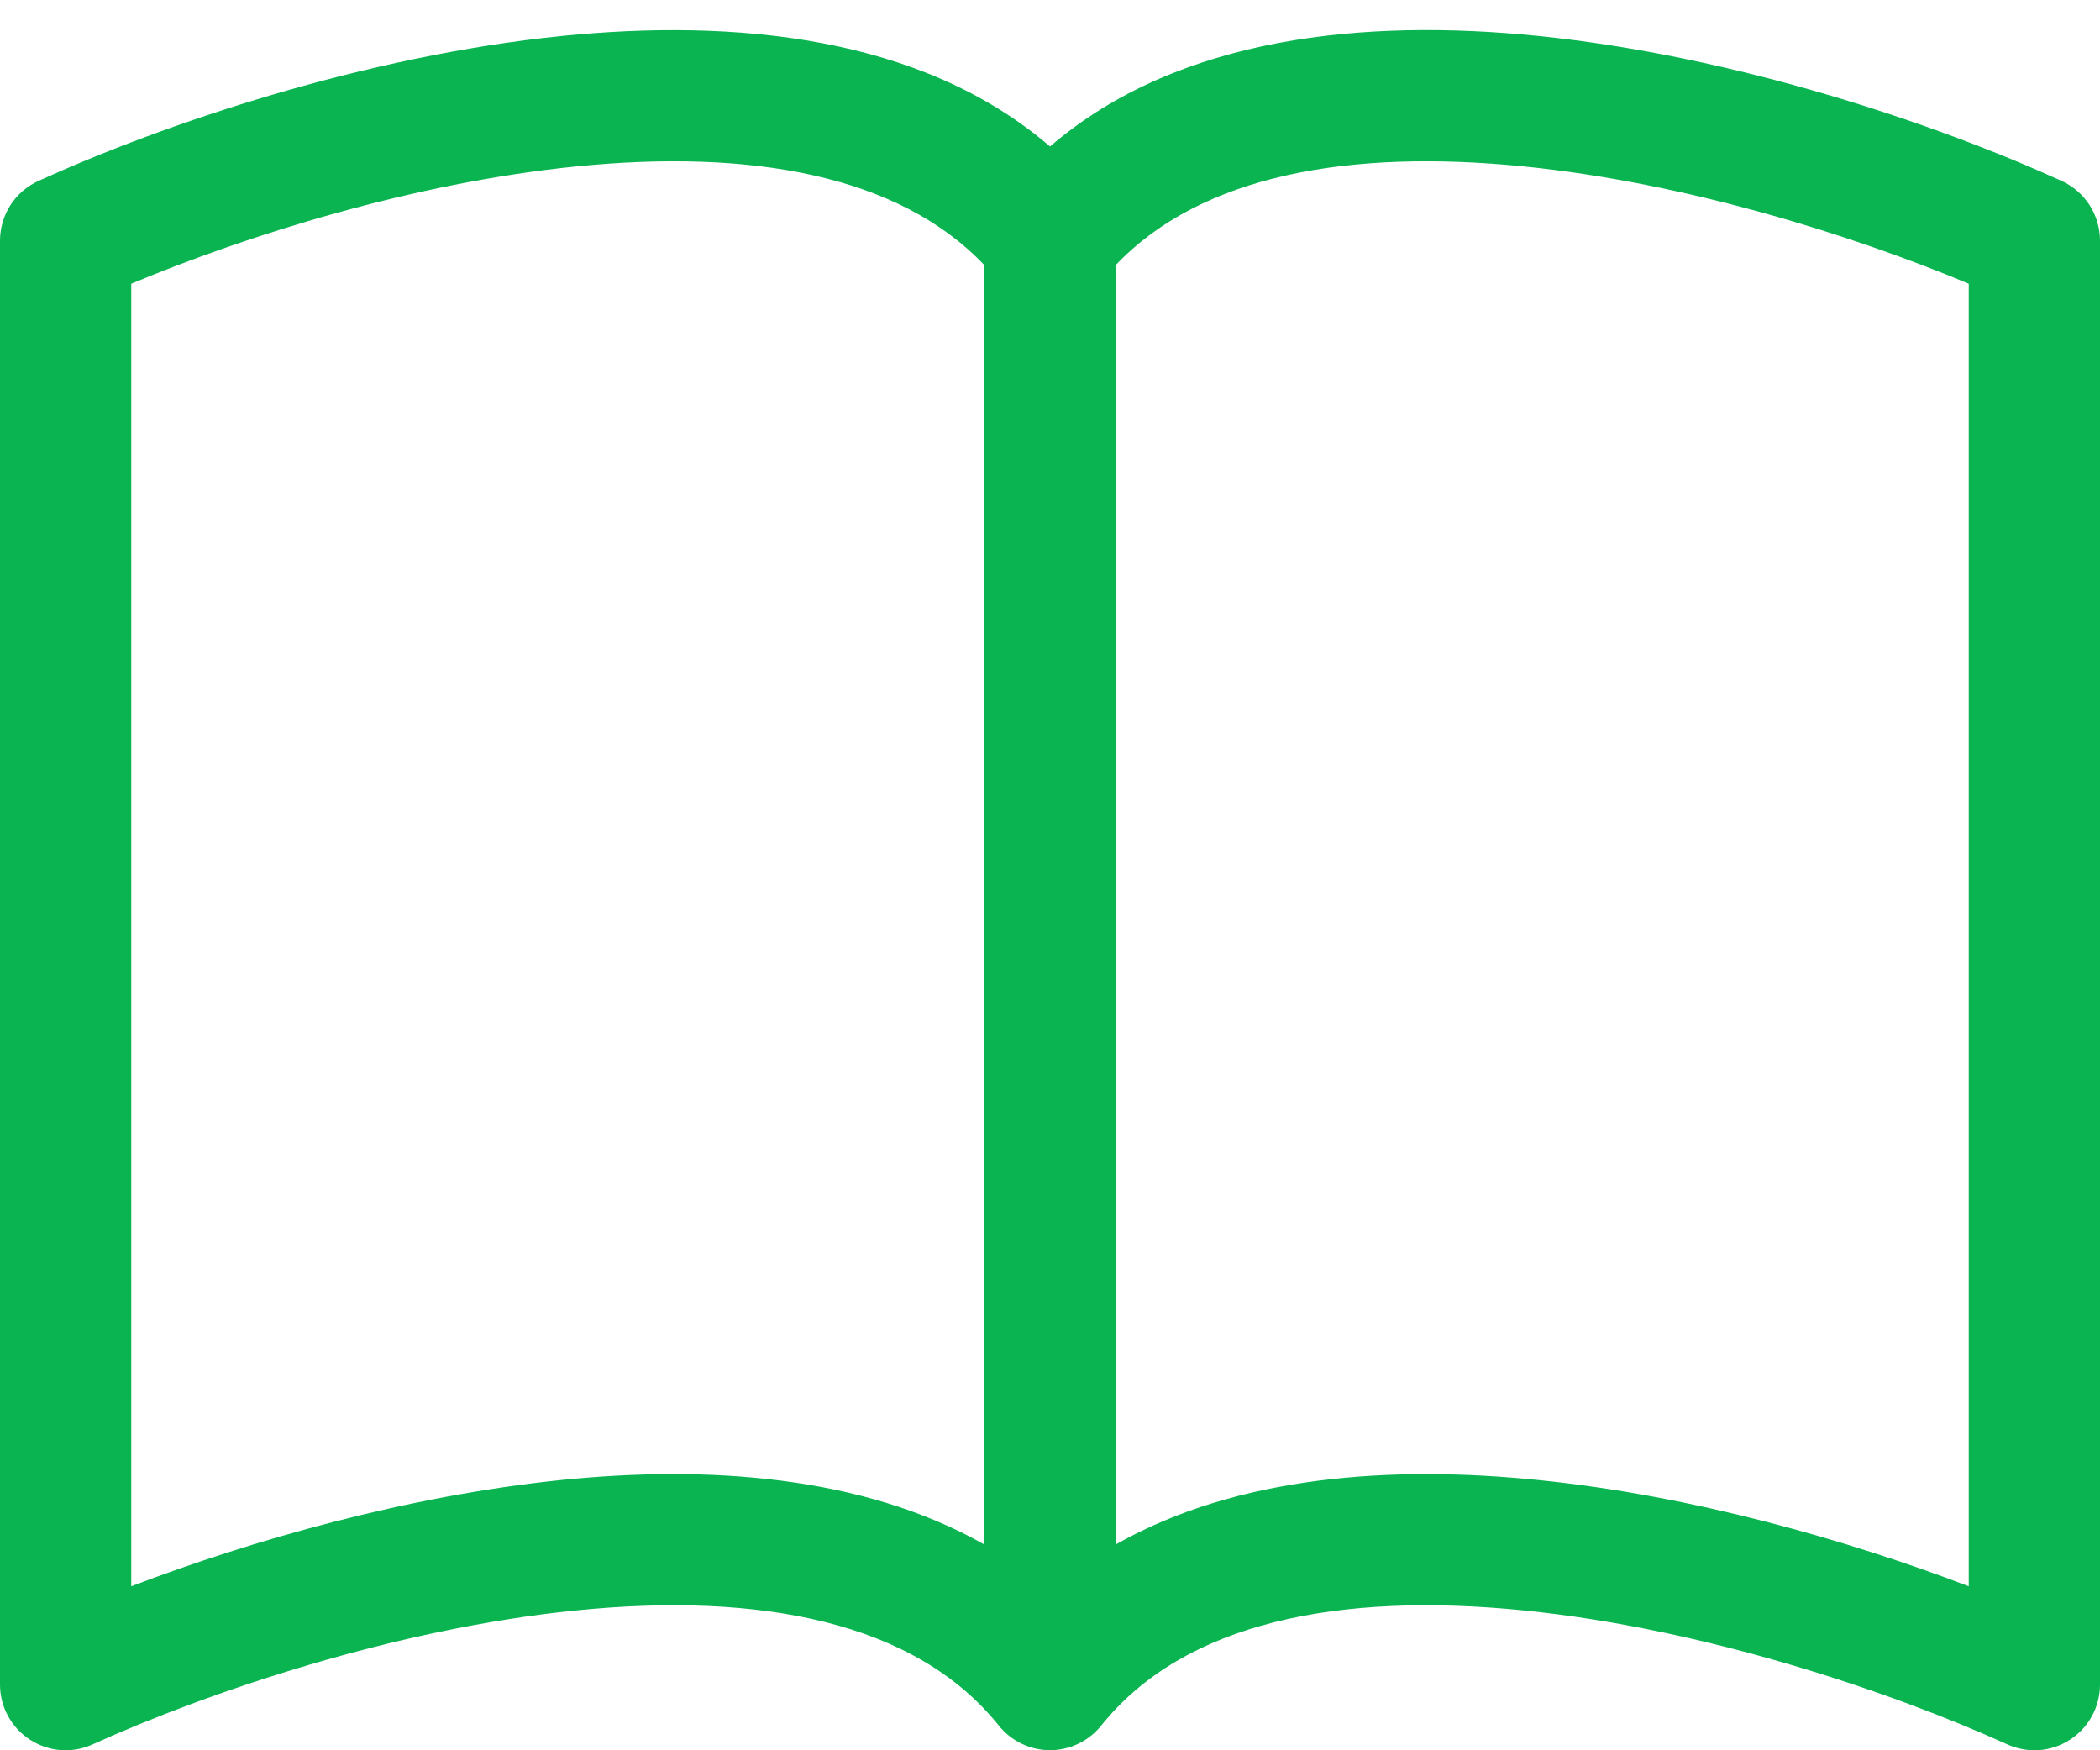 <svg width="24" height="20" viewBox="0 0 24 20" fill="none" xmlns="http://www.w3.org/2000/svg">
<path d="M1.5 3.242C2.828 2.687 4.731 2.088 6.582 1.902C8.577 1.701 10.269 1.997 11.25 3.03V17.649C9.848 16.854 8.07 16.745 6.431 16.91C4.66 17.09 2.876 17.601 1.5 18.126V3.242ZM12.75 3.03C13.731 1.997 15.423 1.701 17.418 1.902C19.269 2.088 21.172 2.687 22.5 3.242V18.126C21.123 17.601 19.34 17.088 17.57 16.911C15.928 16.745 14.152 16.853 12.75 17.649V3.03ZM12 1.674C10.523 0.404 8.38 0.215 6.431 0.41C4.16 0.639 1.867 1.418 0.44 2.067C0.308 2.127 0.197 2.223 0.119 2.344C0.042 2.465 3.98571e-05 2.606 0 2.75L0 19.25C3.4743e-05 19.375 0.032 19.499 0.092 19.609C0.152 19.719 0.239 19.812 0.344 19.88C0.45 19.948 0.571 19.989 0.696 19.998C0.821 20.007 0.946 19.984 1.06 19.932C2.384 19.332 4.515 18.611 6.58 18.402C8.694 18.189 10.466 18.533 11.415 19.718C11.485 19.805 11.574 19.876 11.676 19.925C11.777 19.973 11.888 19.999 12 19.999C12.112 19.999 12.223 19.973 12.324 19.925C12.426 19.876 12.515 19.805 12.585 19.718C13.534 18.533 15.306 18.189 17.418 18.402C19.485 18.611 21.618 19.332 22.939 19.932C23.054 19.984 23.179 20.007 23.304 19.998C23.43 19.989 23.55 19.948 23.656 19.88C23.761 19.812 23.848 19.719 23.908 19.609C23.968 19.499 24 19.375 24 19.25V2.75C24 2.606 23.959 2.465 23.881 2.344C23.803 2.223 23.692 2.127 23.561 2.067C22.133 1.418 19.84 0.639 17.57 0.41C15.62 0.213 13.477 0.404 12 1.674Z" fill="#09B451"/>
</svg>
